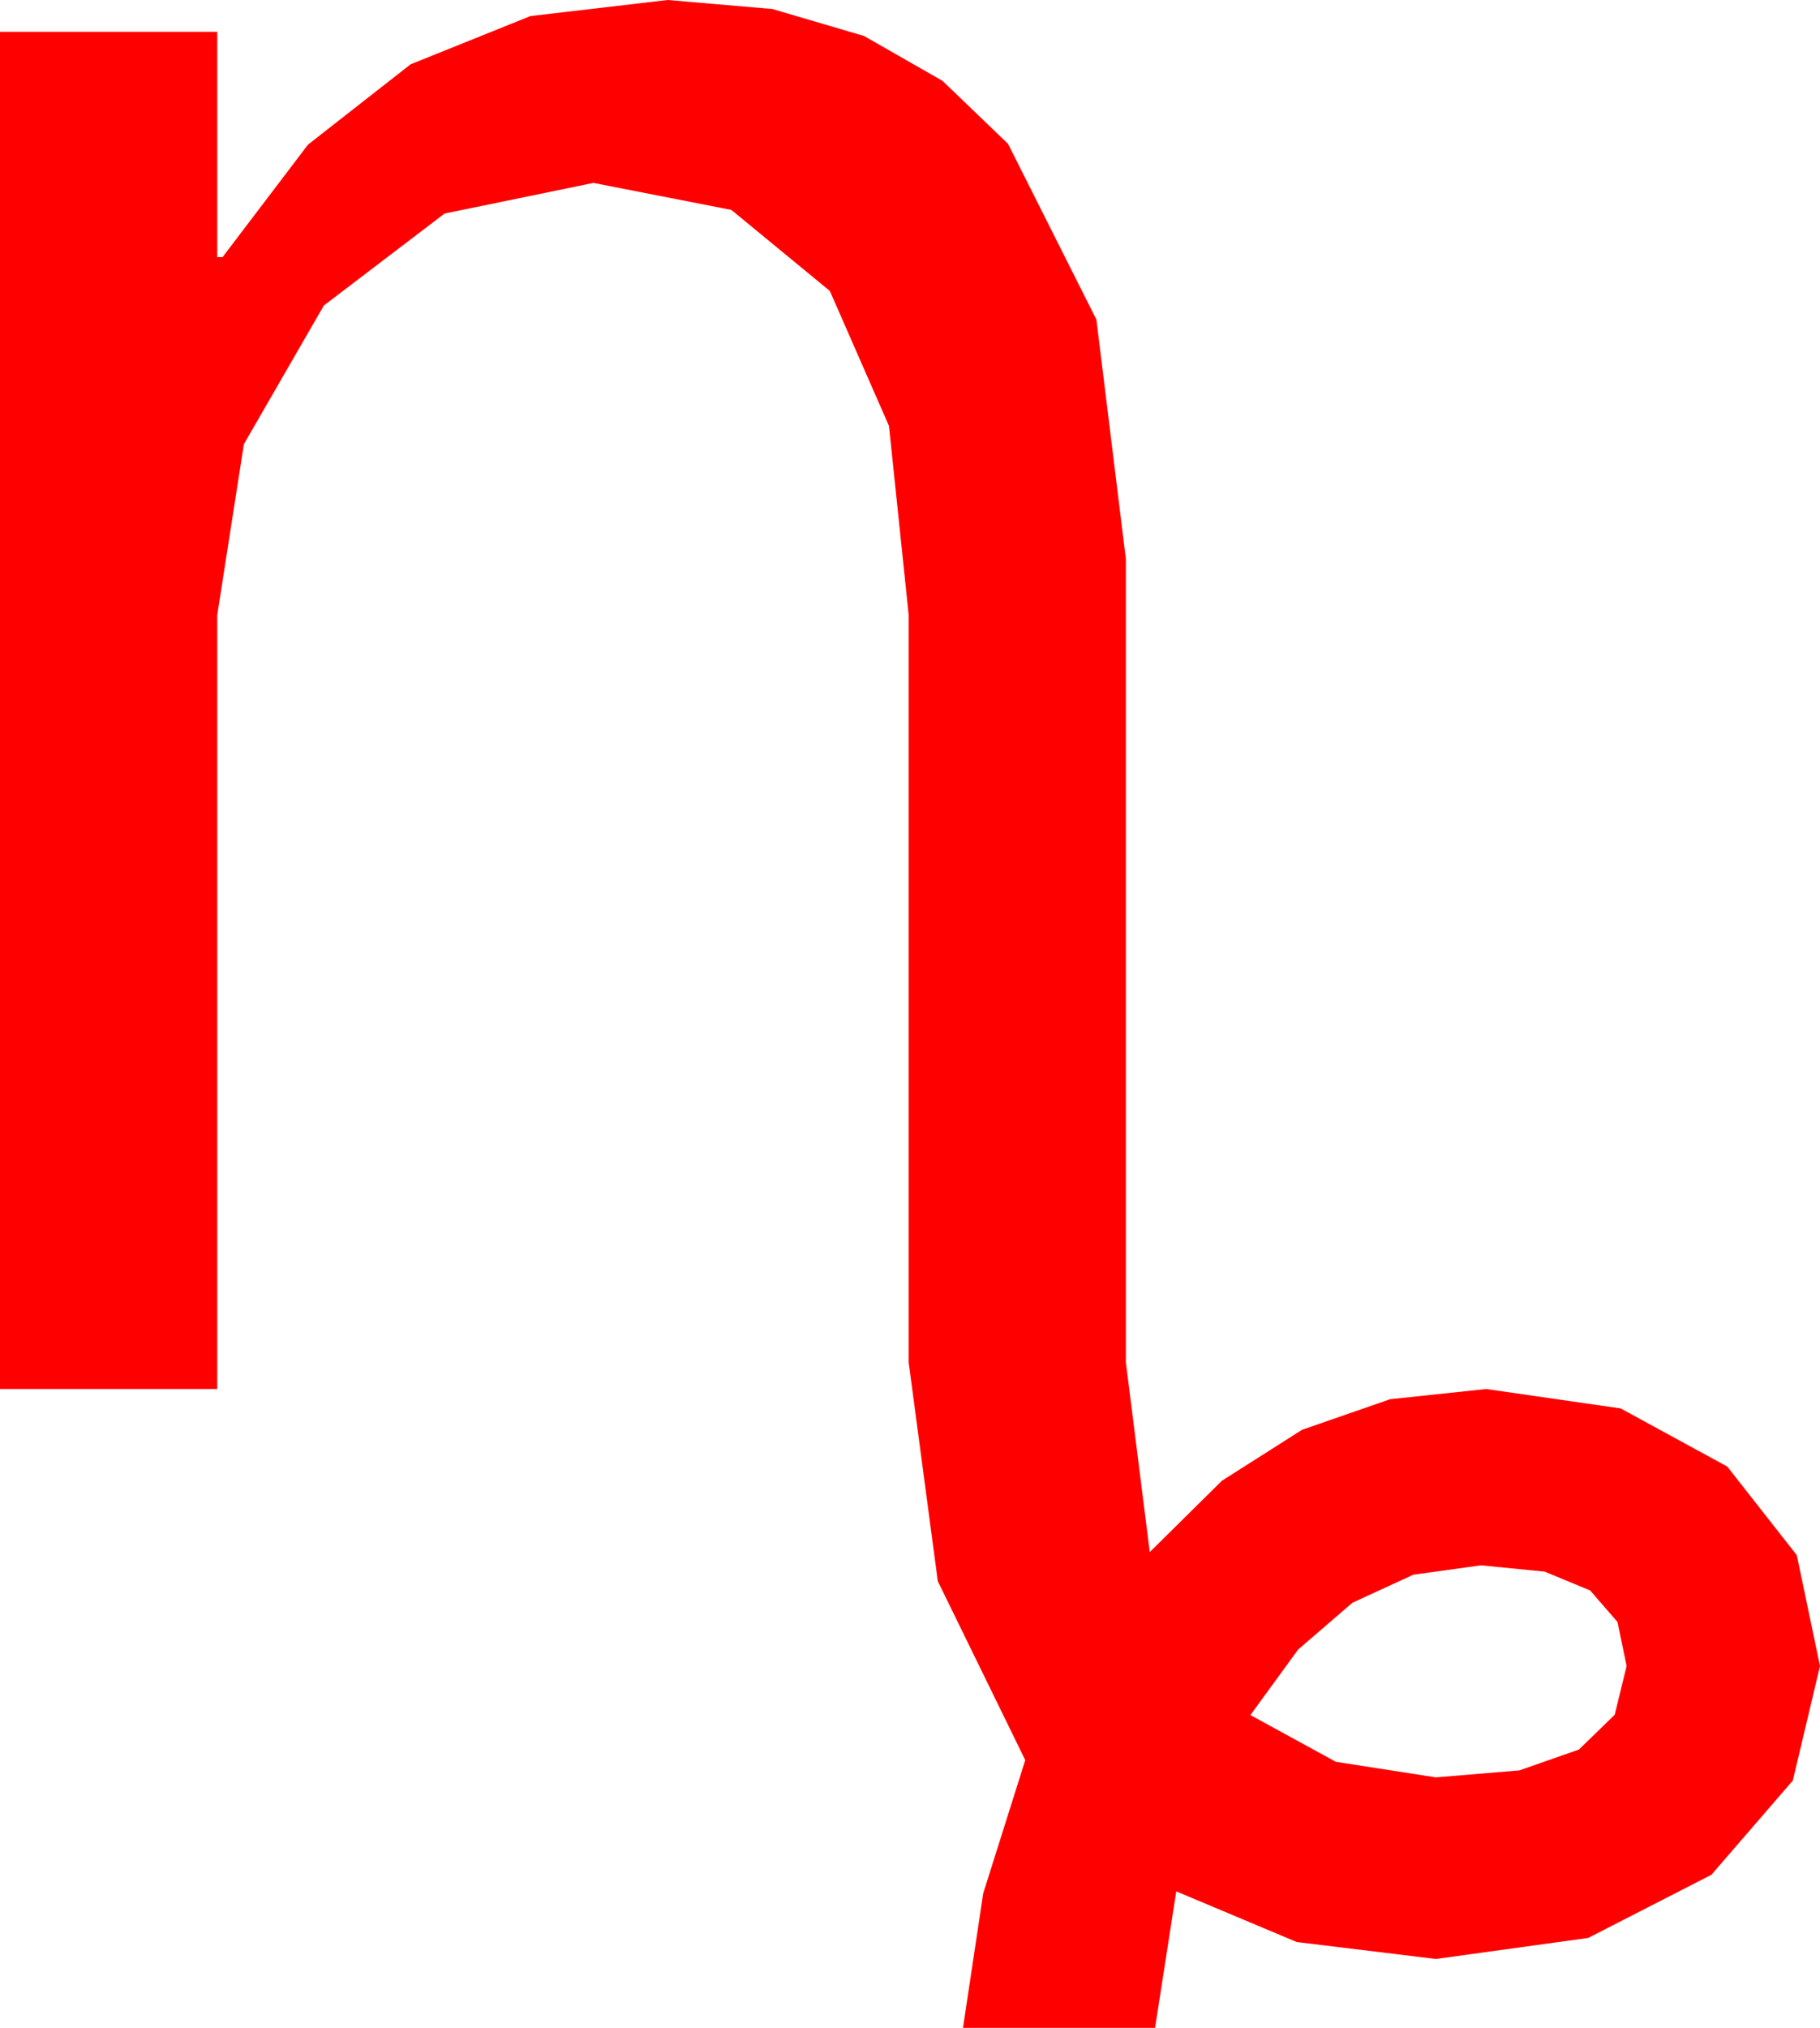 <?xml version="1.0" encoding="utf-8"?>
<!DOCTYPE svg PUBLIC "-//W3C//DTD SVG 1.1//EN" "http://www.w3.org/Graphics/SVG/1.1/DTD/svg11.dtd">
<svg width="40.254" height="44.824" xmlns="http://www.w3.org/2000/svg" xmlns:xlink="http://www.w3.org/1999/xlink" xmlns:xml="http://www.w3.org/XML/1998/namespace" version="1.1">
  <g>
    <g>
      <path style="fill:#FF0000;fill-opacity:1" d="M32.754,34.6L31.26,34.807 29.912,35.427 28.711,36.462 27.656,37.91 29.546,38.943 31.758,39.287 33.604,39.133 34.922,38.672 35.713,37.903 35.977,36.826 35.775,35.852 35.171,35.156 34.164,34.739 32.754,34.6z M14.766,0L17.082,0.199 19.109,0.795 20.847,1.788 22.295,3.179 24.25,7.064 24.902,12.363 24.902,30.117 25.43,34.307 27.026,32.73 28.799,31.604 30.747,30.928 32.871,30.703 35.845,31.132 38.203,32.417 39.741,34.376 40.254,36.826 39.653,39.357 37.852,41.44 35.127,42.836 31.758,43.301 28.682,42.927 26.016,41.807 25.547,44.824 21.299,44.824 21.746,41.851 22.676,38.906 20.742,34.951 20.098,30.117 20.098,13.594 19.662,9.415 18.354,6.431 16.176,4.64 13.125,4.043 9.833,4.72 7.163,6.753 5.394,9.818 4.805,13.594 4.805,30.703 0,30.703 0,0.703 4.805,0.703 4.805,5.684 4.922,5.684 6.812,3.197 9.082,1.421 11.733,0.355 14.766,0z" />
    </g>
  </g>
</svg>